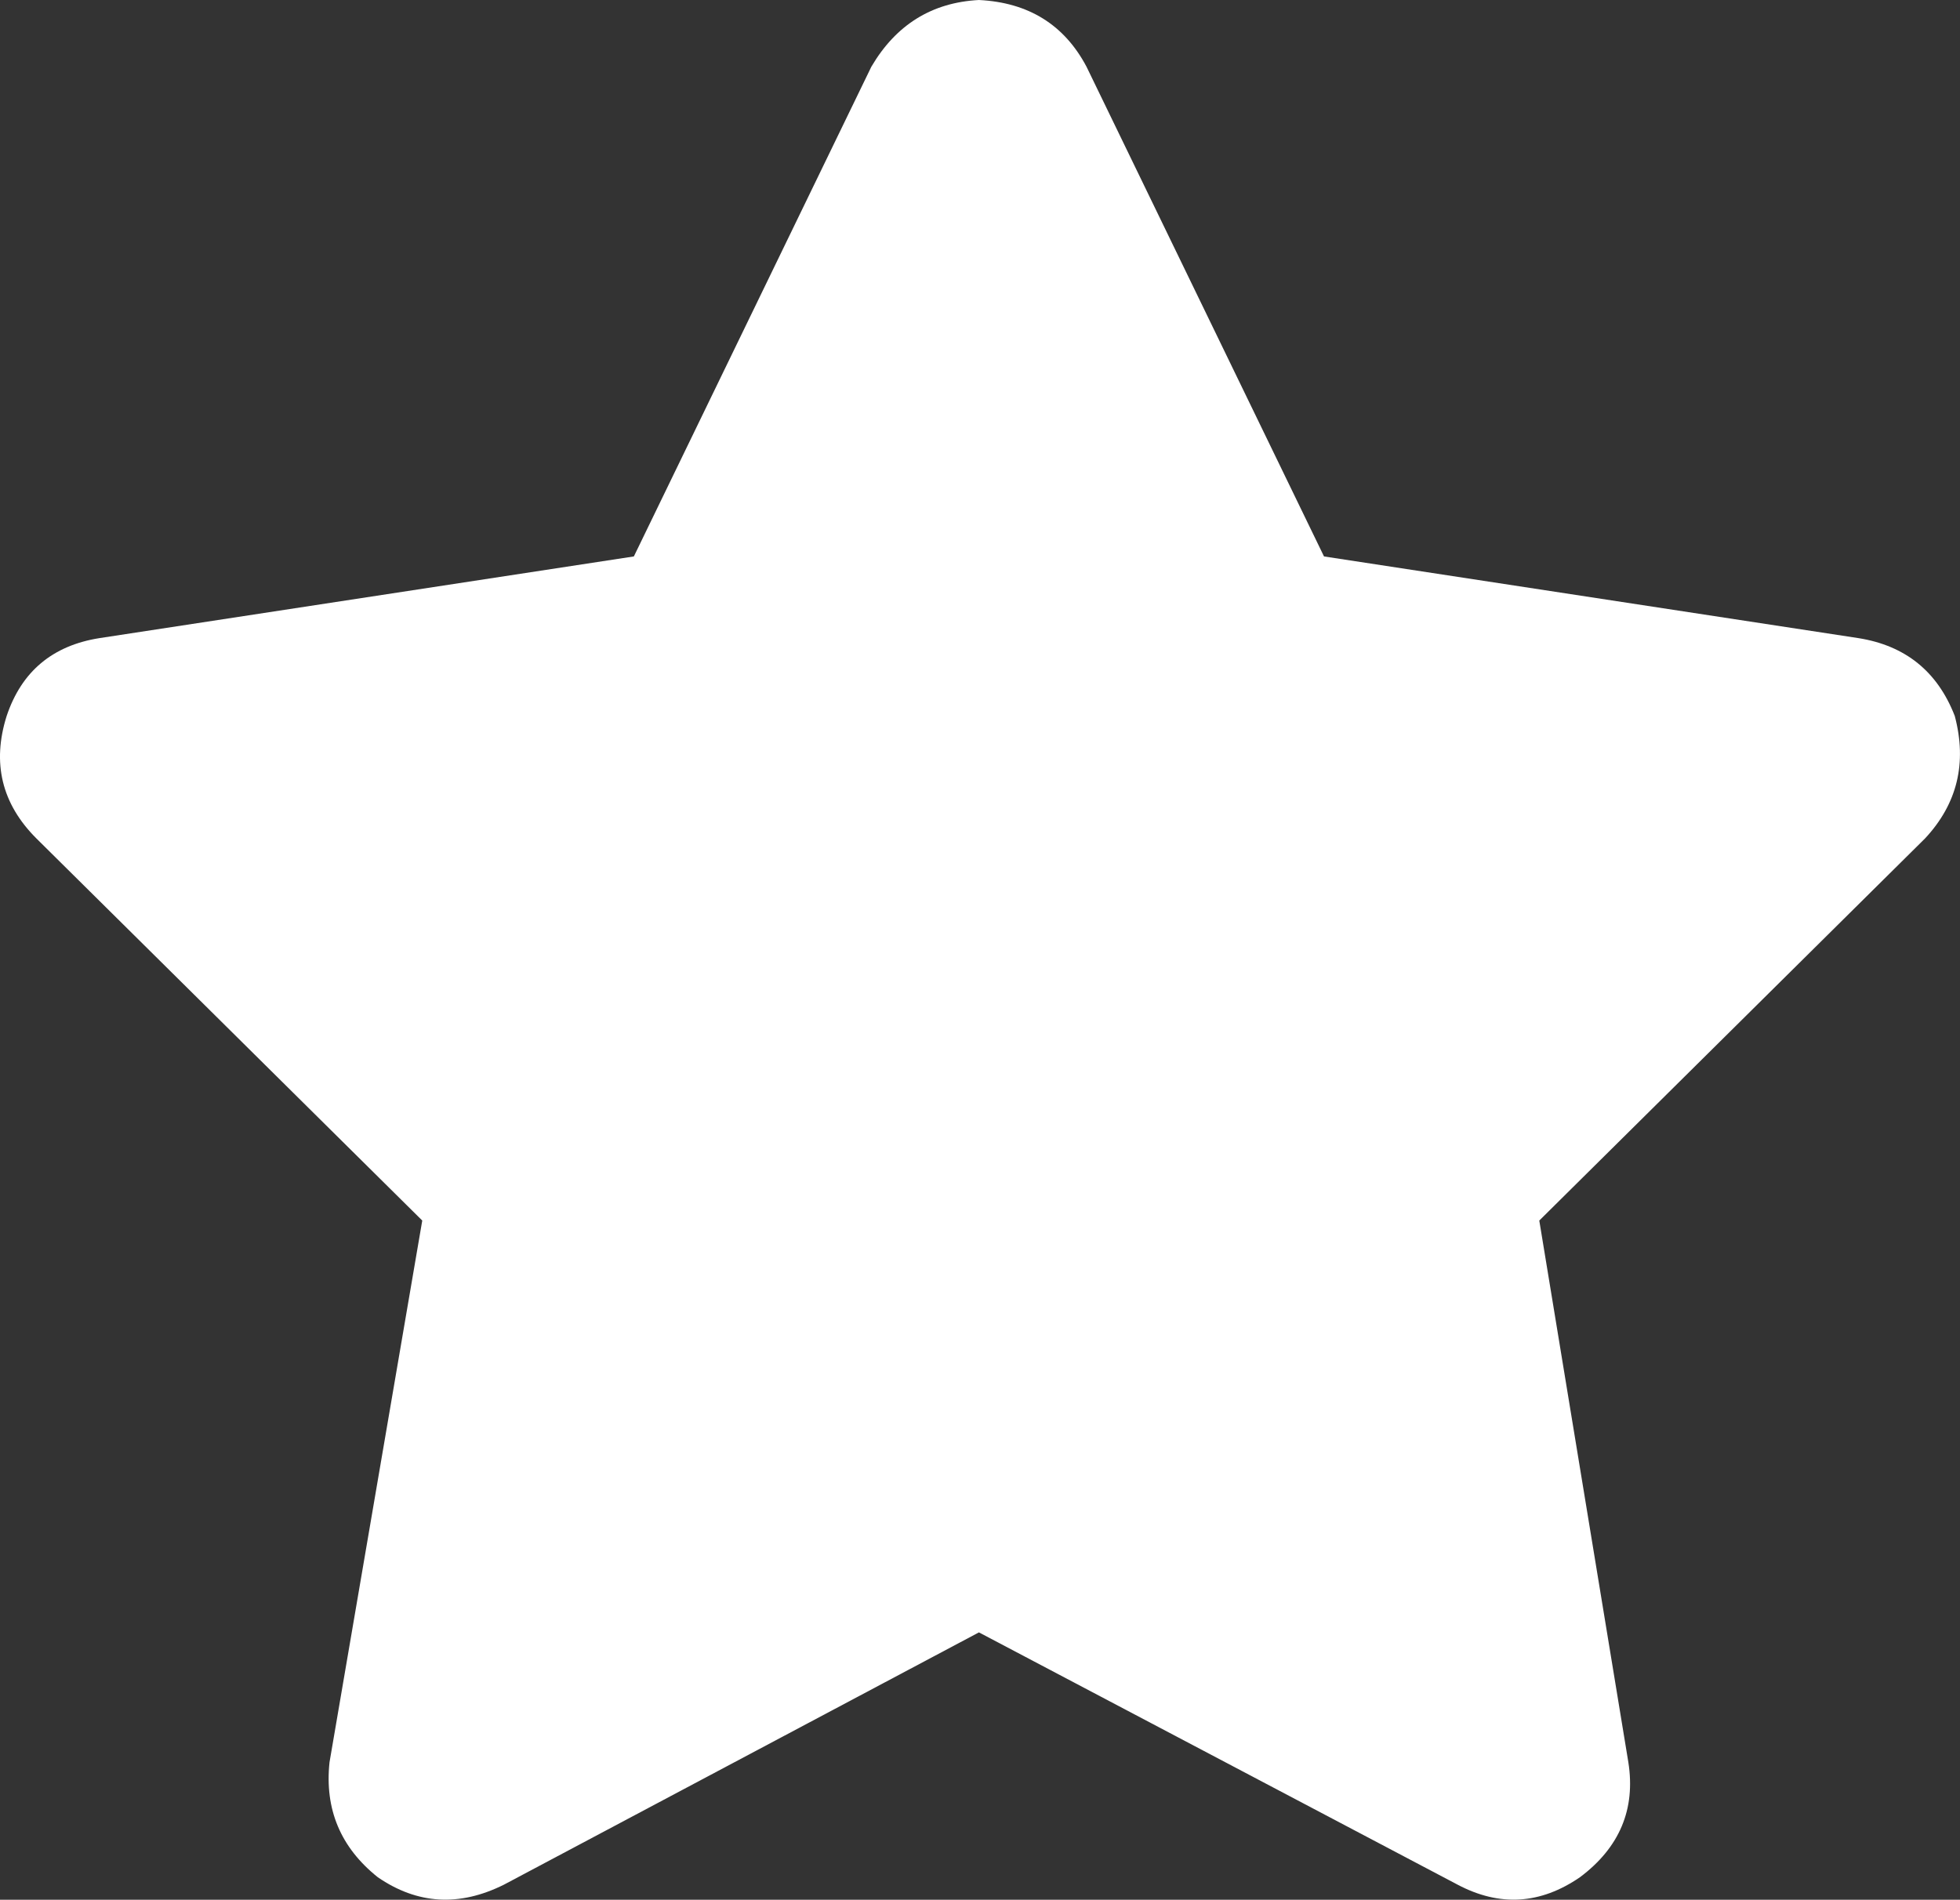 <svg xmlns="http://www.w3.org/2000/svg" xmlns:xlink="http://www.w3.org/1999/xlink" fill="none" version="1.1" width="16.506" height="16.002" viewBox="0 0 16.506 16.002"><rect x="0" y="0" width="16.506" height="16.002" fill="#333333" stroke="none"/><g transform="matrix(1,0,0,-1,0,32.003)"><path d="M9.15,31.441Q8.869,31.972,8.244,32.003Q7.65,31.972,7.338,31.441L5.338,27.316L0.838,26.628Q0.244,26.534,0.056,25.972Q-0.131,25.378,0.306,24.941L3.556,21.722L2.775,17.159Q2.712,16.566,3.181,16.191Q3.681,15.847,4.244,16.128L8.244,18.253L12.275,16.128Q12.806,15.847,13.306,16.191Q13.806,16.566,13.713,17.159L12.963,21.722L16.212,24.941Q16.619,25.378,16.462,25.972Q16.244,26.534,15.65,26.628L11.15,27.316L9.15,31.441Z" fill="#FFFFFF" fill-opacity="1" style="mix-blend-mode:passthrough"/></g></svg>